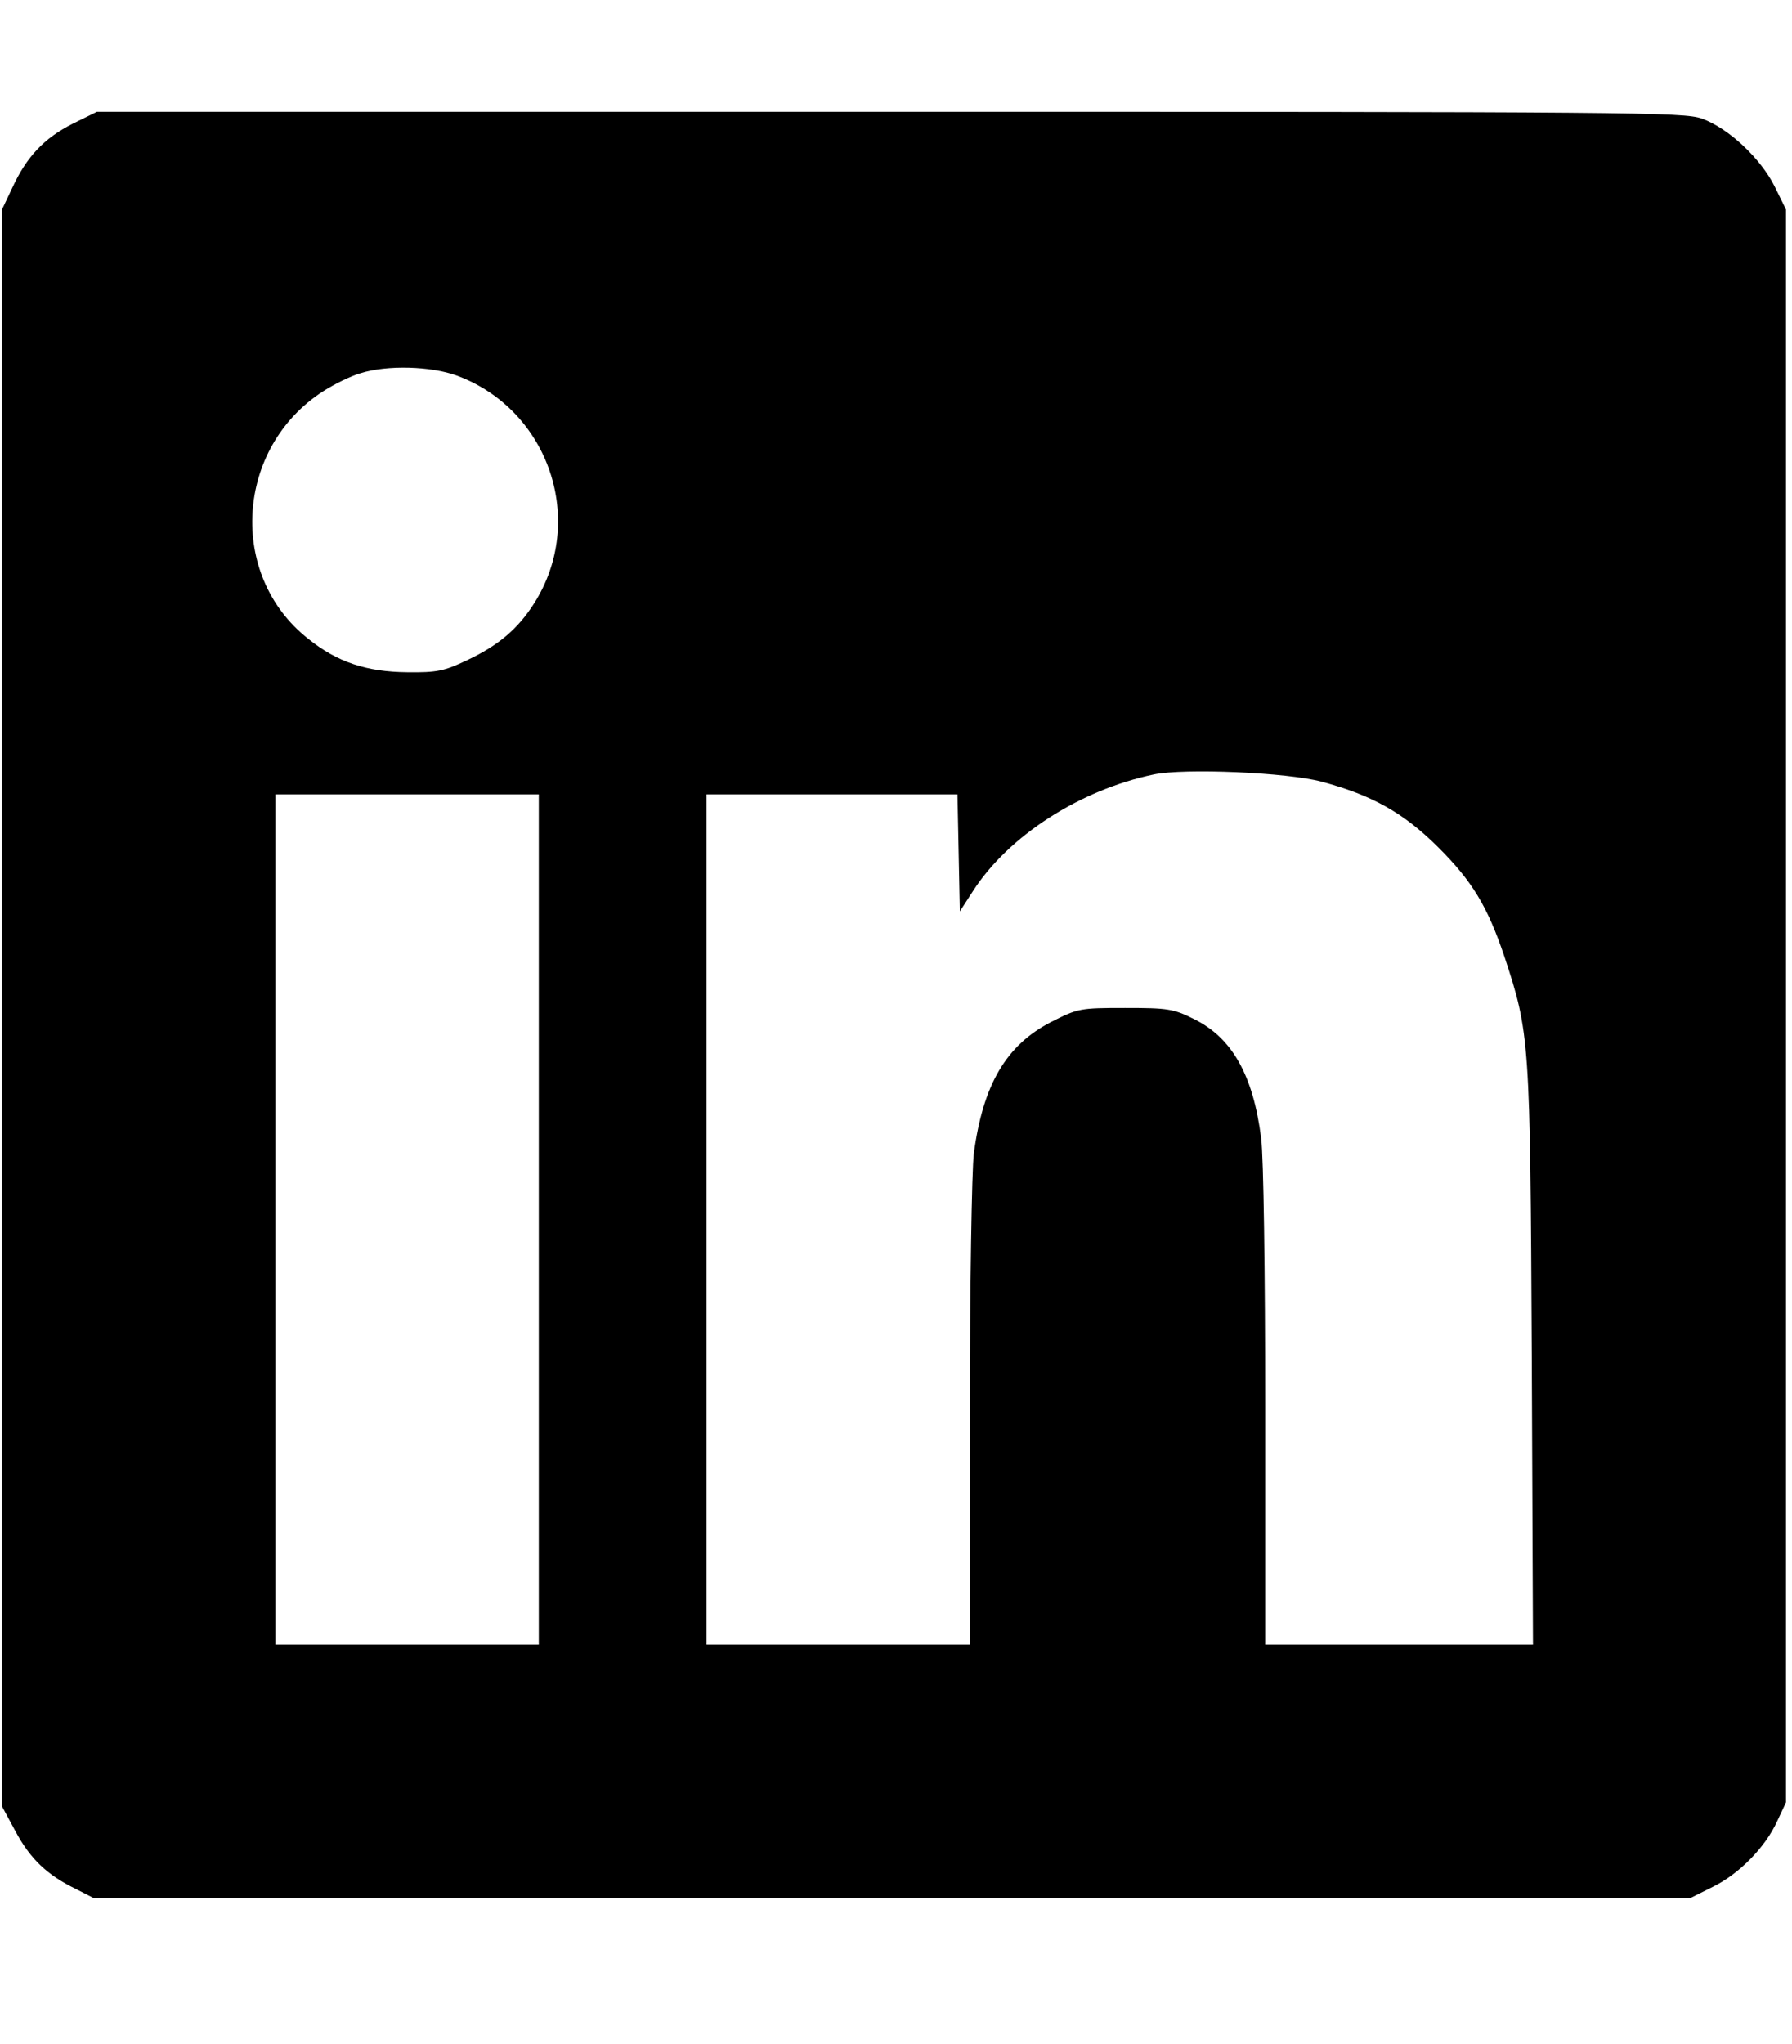 <?xml version="1.0" standalone="no"?>
<!DOCTYPE svg PUBLIC "-//W3C//DTD SVG 20010904//EN"
 "http://www.w3.org/TR/2001/REC-SVG-20010904/DTD/svg10.dtd">
<svg version="1.0" xmlns="http://www.w3.org/2000/svg"
 width="449pt" height="512pt" viewBox="0 0 449 512"
 preserveAspectRatio="xMidYMid meet">

<g transform="translate(0,512) scale(0.1,-0.1)"
fill="#000000" stroke="none">
<path d="M182 4810 c-71 -36 -115 -82 -151 -160 l-26 -55 0 -2000 0 -2000 34
-63 c37 -69 79 -109 151 -144 l45 -23 2000 0 2000 0 56 28 c66 32 132 99 162
165 l22 47 0 1995 0 1995 -28 57 c-35 71 -116 147 -183 171 -46 16 -167 17
-2035 17 l-1986 0 -61 -30z m963 -631 c231 -86 325 -364 193 -571 -40 -63 -89
-105 -168 -142 -57 -27 -75 -31 -150 -30 -101 1 -175 25 -248 84 -202 159
-182 479 38 620 28 18 69 38 93 45 66 21 177 18 242 -6z m2166 -1017 c127 -34
205 -78 290 -162 88 -87 126 -151 168 -275 64 -194 65 -207 69 -1002 l3 -723
-335 0 -336 0 0 593 c0 350 -4 626 -10 675 -20 159 -73 252 -168 299 -52 26
-66 28 -173 28 -113 0 -118 -1 -185 -35 -113 -58 -171 -157 -194 -330 -5 -41
-10 -335 -10 -652 l0 -578 -330 0 -330 0 0 1065 0 1065 315 0 314 0 3 -146 3
-147 33 51 c89 138 267 253 453 292 77 16 334 5 420 -18z m-1961 -1097 l0
-1065 -330 0 -330 0 0 1065 0 1065 330 0 330 0 0 -1065z"/>
</g>
</svg>
